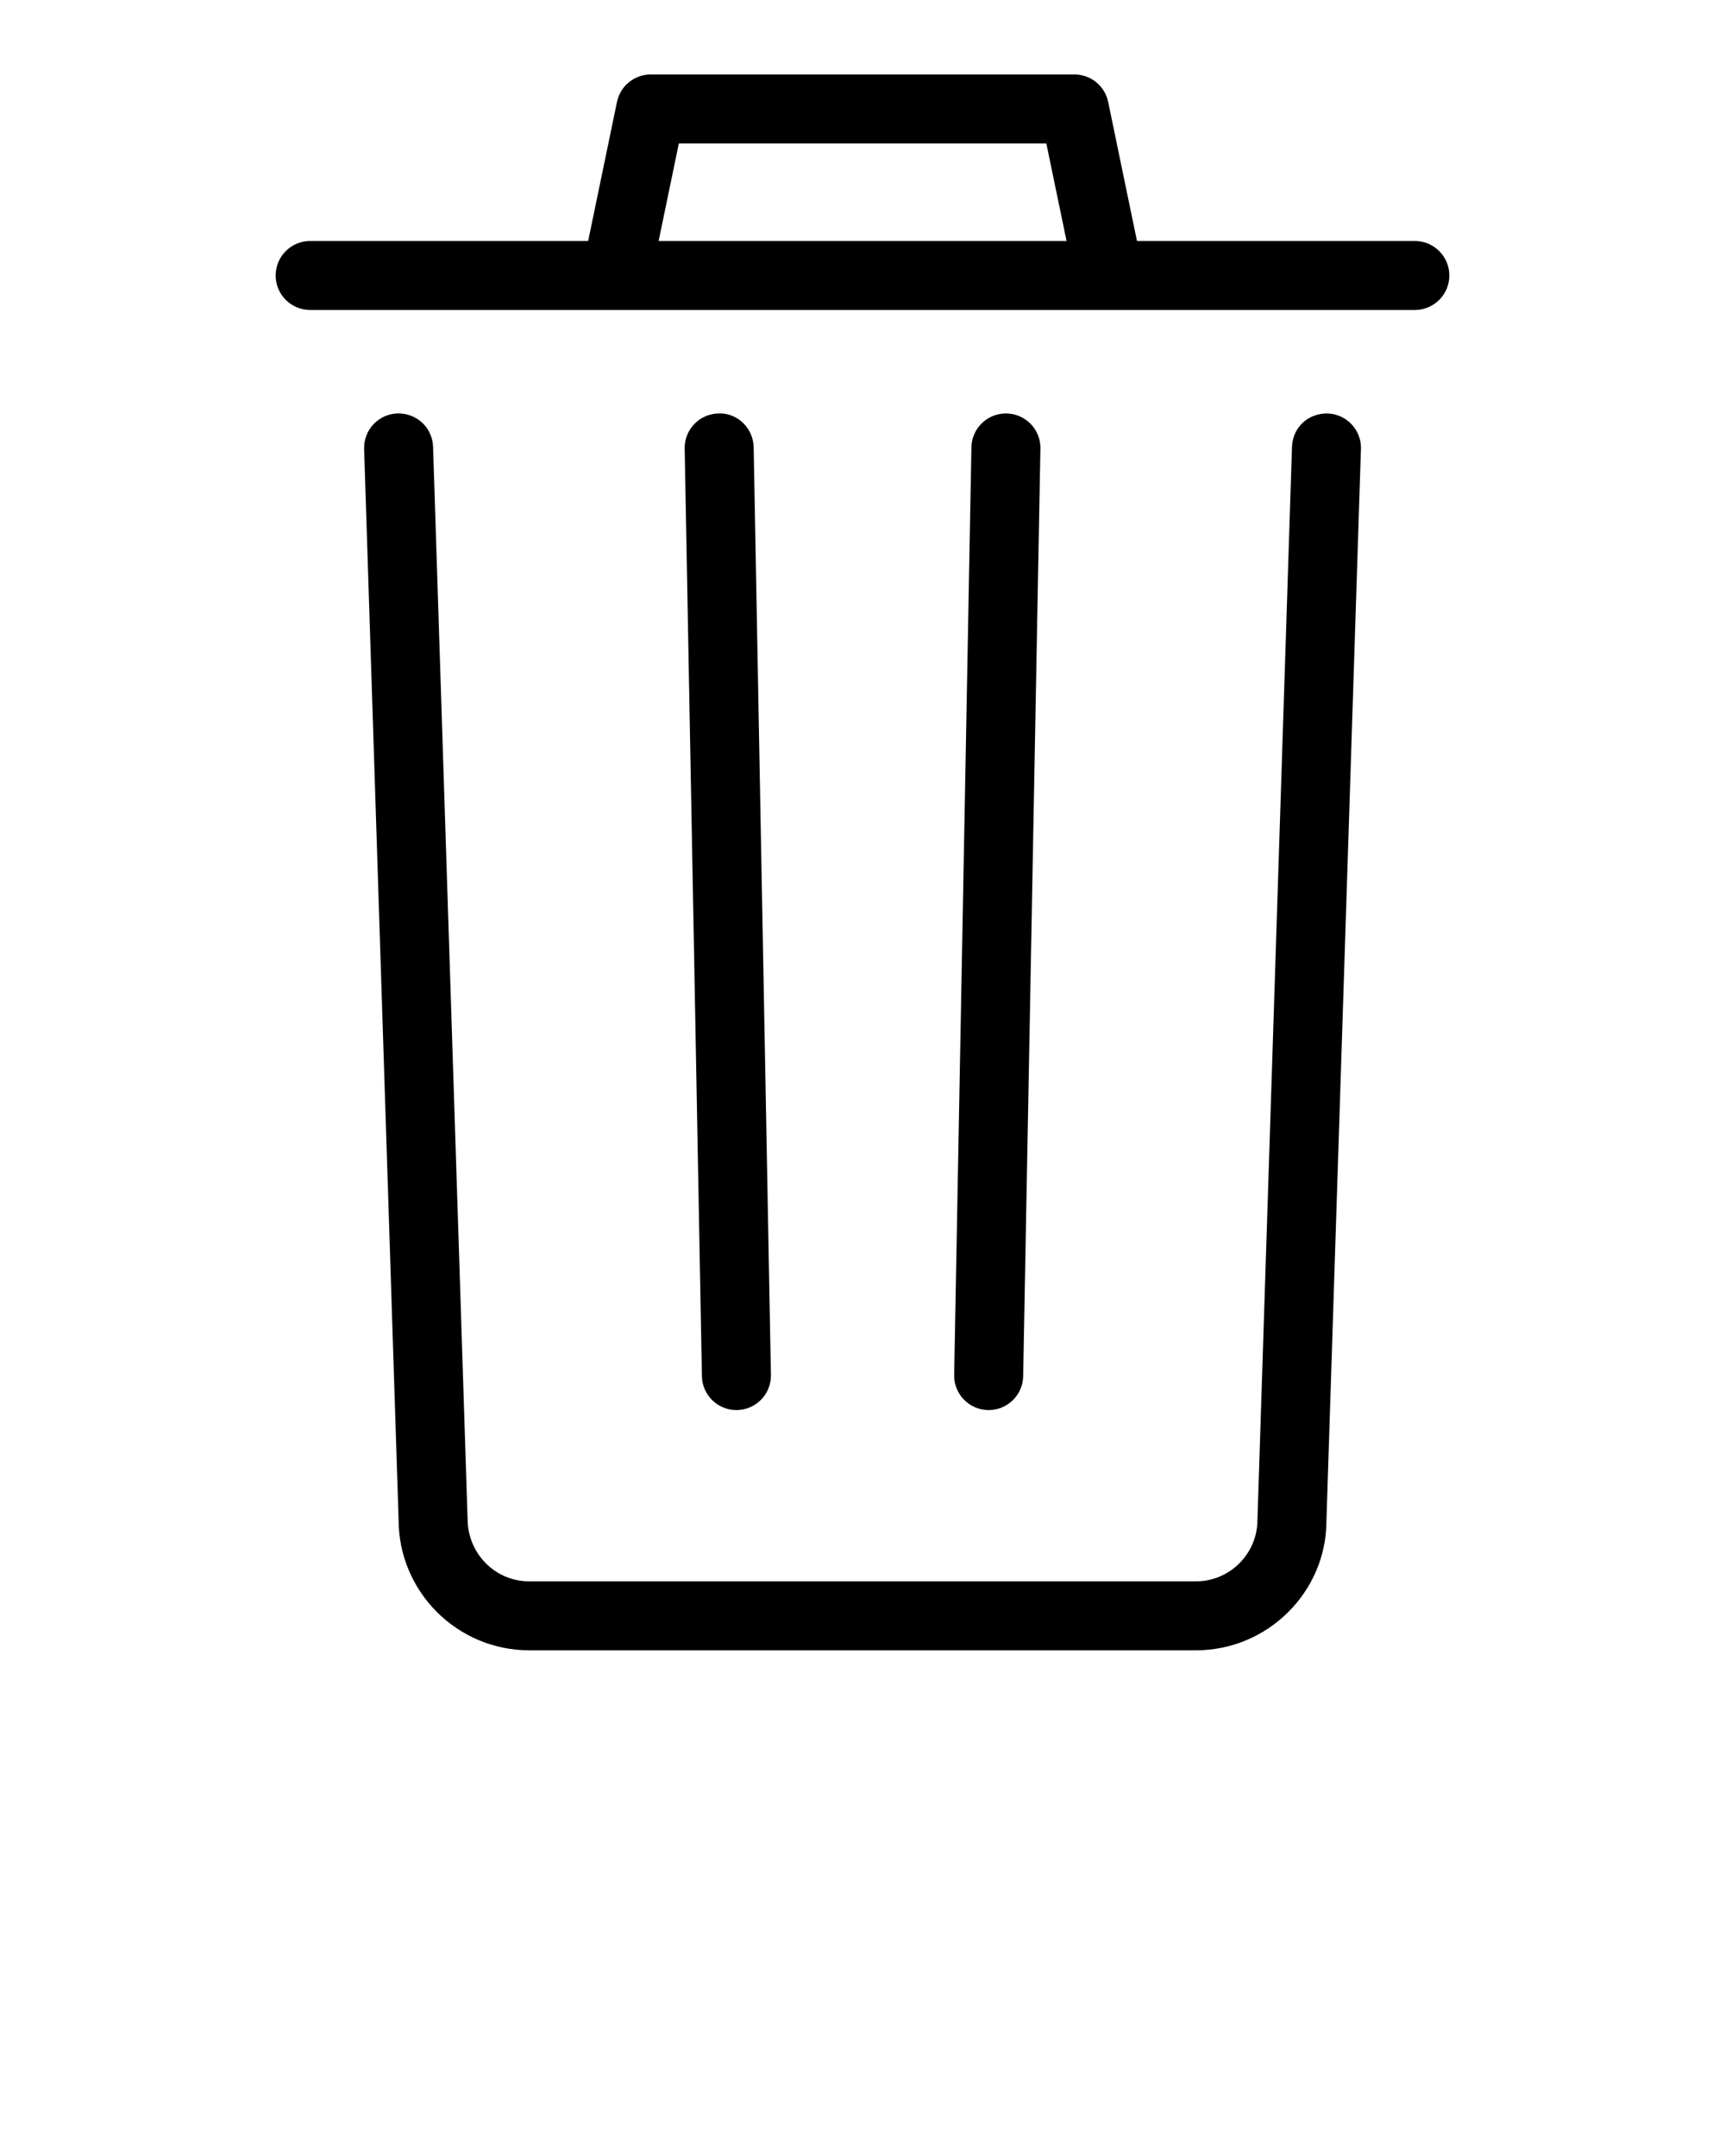 <svg xmlns:xlink="http://www.w3.org/1999/xlink" xmlns="http://www.w3.org/2000/svg" version="1.1" x="0px" y="0px" viewBox="0 0 100 125" enable-background="new 0 0 100 100" xml:space="preserve"><path d="M42.69,81.753c0.013,0,0.025,0,0.038,0c1.104-0.021,1.983-0.932,1.963-2.037l-1-53.782c-0.021-1.104-0.939-2.01-2.037-1.962  c-1.104,0.021-1.983,0.932-1.963,2.037l1,53.782C40.712,80.882,41.604,81.753,42.69,81.753z M57.315,81.753  c1.087,0,1.979-0.871,1.999-1.963l1-53.782c0.021-1.104-0.858-2.016-1.963-2.037c-0.013,0-0.025,0-0.038,0  c-1.087,0-1.979,0.871-1.999,1.963l-1,53.782c-0.021,1.104,0.858,2.016,1.963,2.037C57.29,81.753,57.303,81.753,57.315,81.753z   M76.961,23.972c-1.145-0.019-2.028,0.831-2.063,1.935L72.896,88.11c0,1.97-1.601,3.573-3.567,3.573H30.68  c-1.971,0-3.573-1.603-3.574-3.638l-2-62.14c-0.036-1.104-0.938-1.958-2.063-1.935c-1.104,0.036-1.97,0.959-1.935,2.063  l1.999,62.075c0,4.176,3.397,7.573,7.573,7.573h38.649c4.173,0,7.567-3.397,7.566-7.509l2-62.14  C78.931,24.931,78.064,24.007,76.961,23.972z M82.02,13.972H65.912l-1.67-8.061c-0.192-0.928-1.01-1.594-1.958-1.594h-24.56  c-0.948,0-1.766,0.666-1.958,1.594l-1.67,8.061H17.98c-1.104,0-2,0.896-2,2s0.896,2,2,2h17.74c0,0,0.001,0,0.002,0h28.554  c0.002,0,0.004,0,0.006,0c0.001,0,0.003,0,0.005,0H82.02c1.104,0,2-0.896,2-2S83.124,13.972,82.02,13.972z M38.181,13.972  l1.172-5.655h21.304l1.172,5.655H38.181z"/></svg>